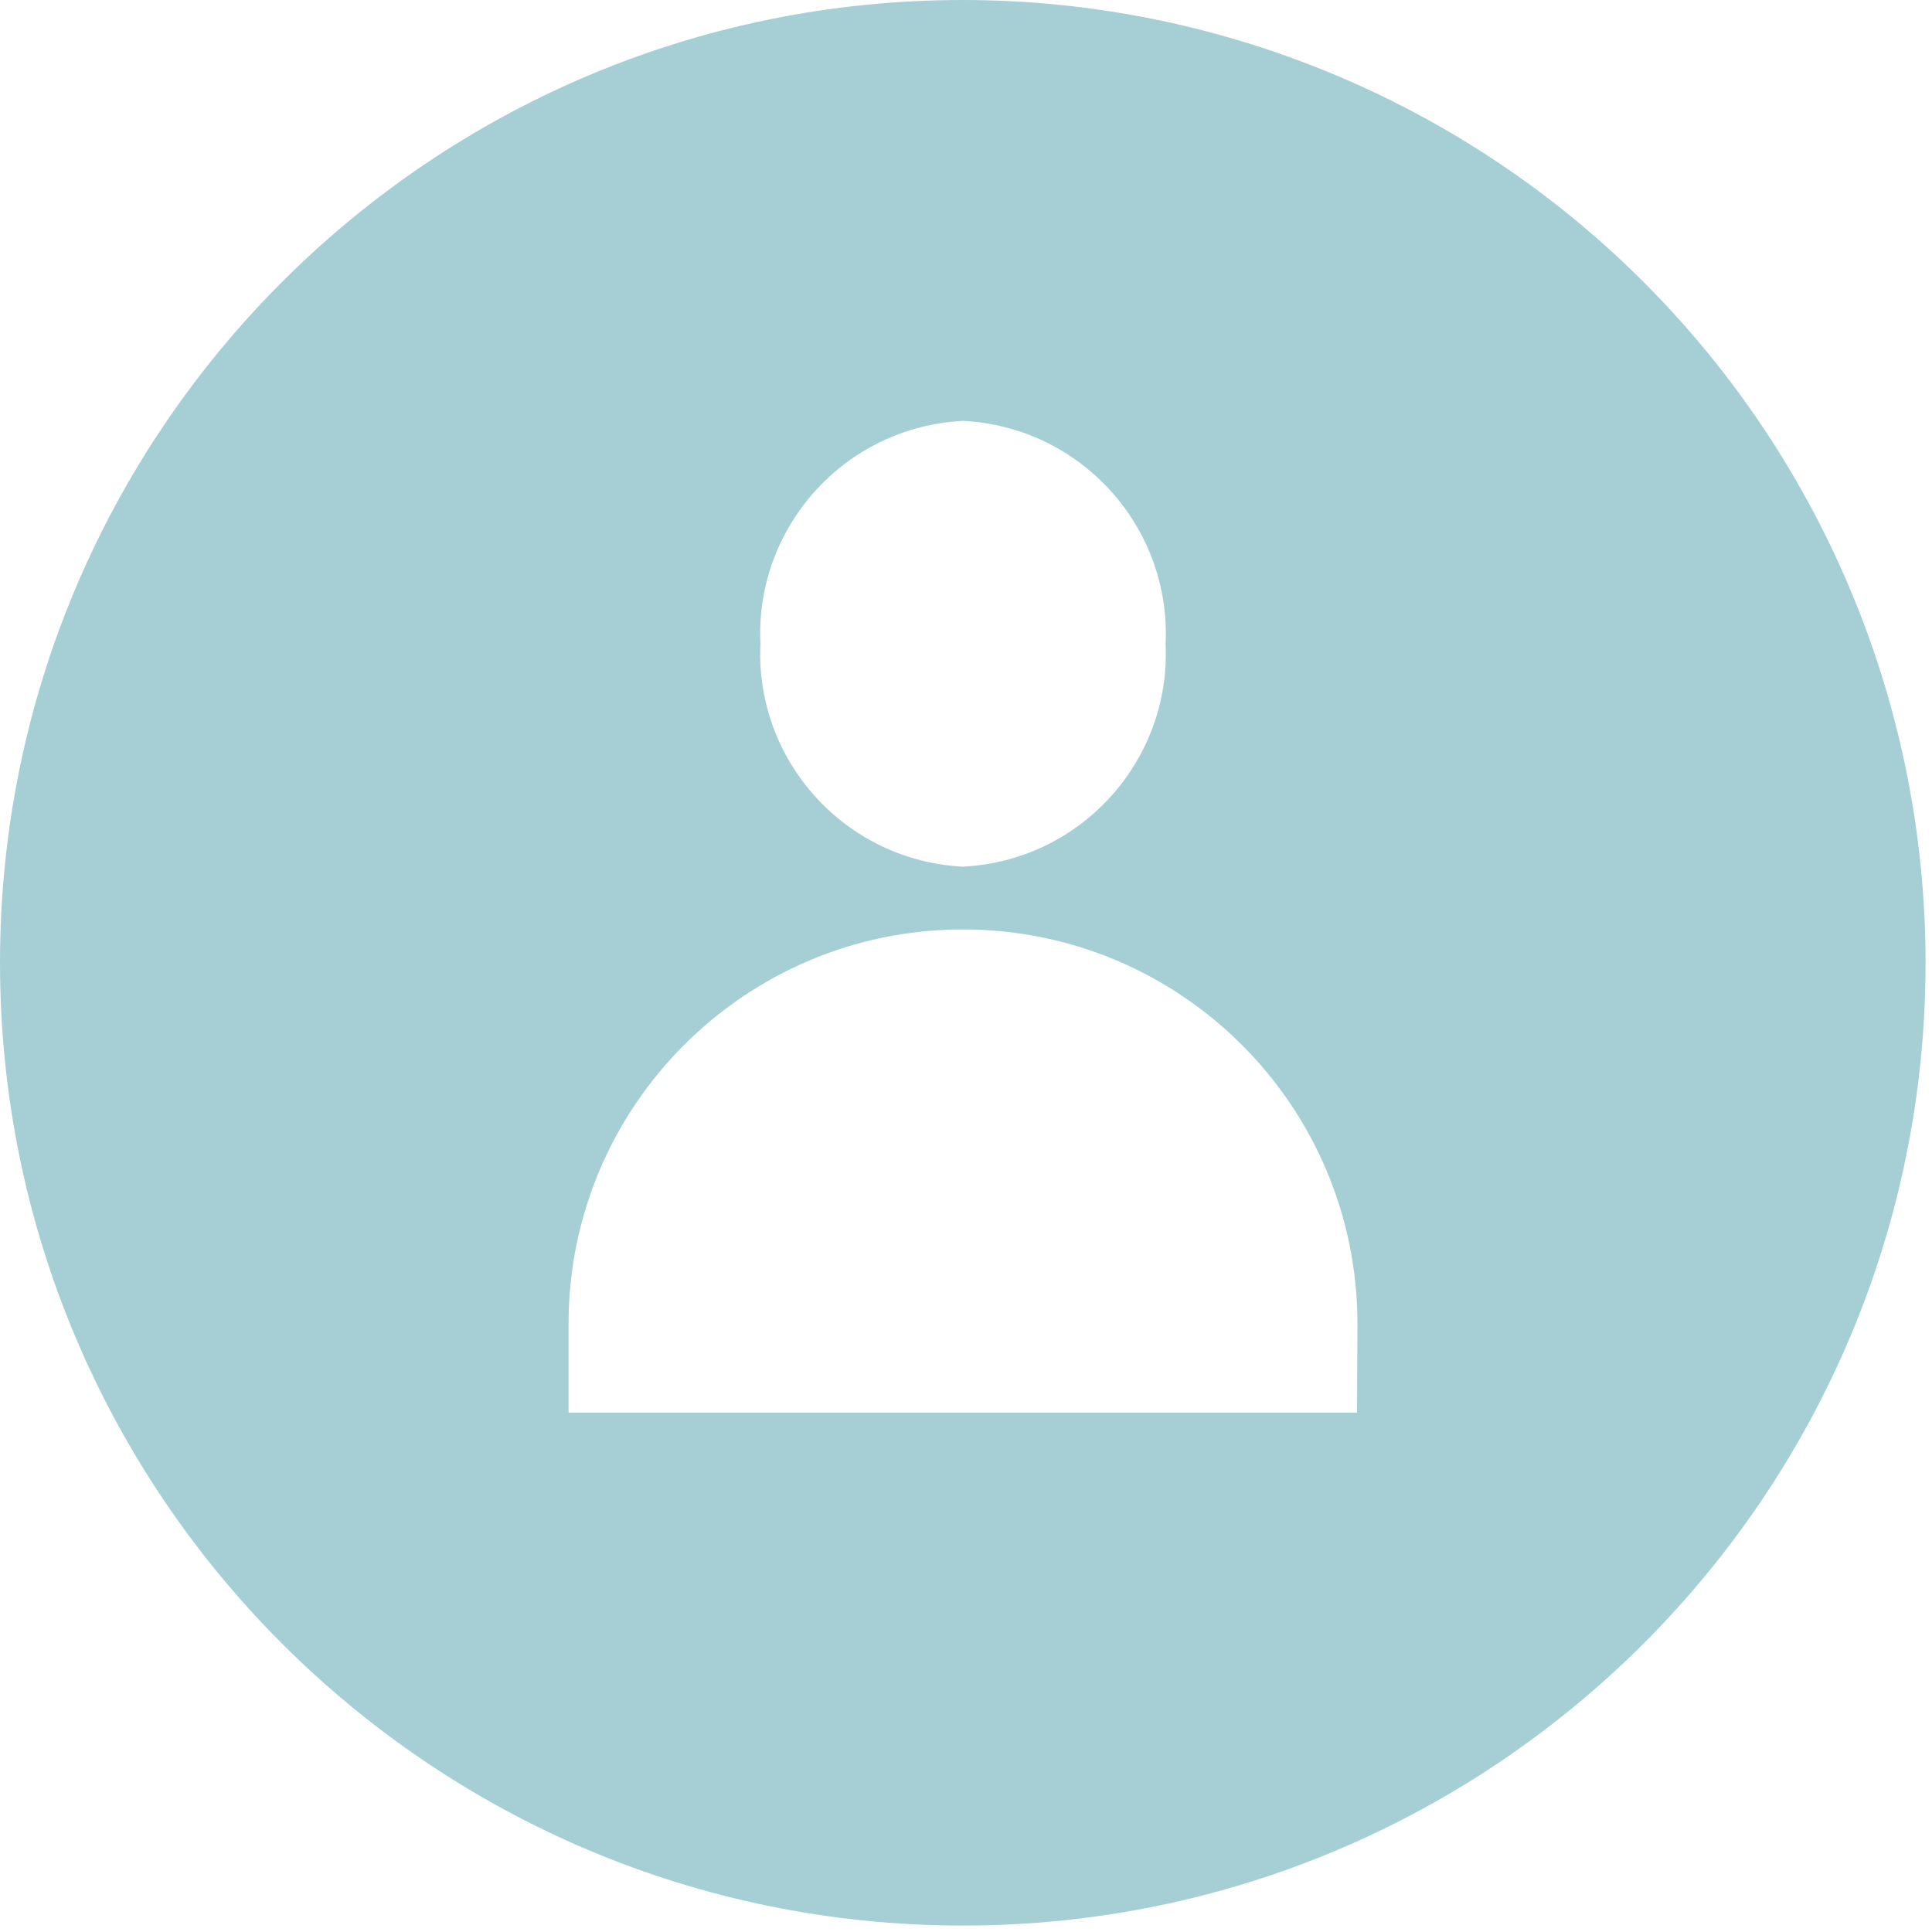 <?xml version="1.0" encoding="UTF-8"?>
<svg width="63px" height="63px" viewBox="0 0 63 63" version="1.1" xmlns="http://www.w3.org/2000/svg" xmlns:xlink="http://www.w3.org/1999/xlink">
    <!-- Generator: Sketch 48.2 (47327) - http://www.bohemiancoding.com/sketch -->
    <title>about</title>
    <desc>Created with Sketch.</desc>
    <defs></defs>
    <g id="Homepage" stroke="none" stroke-width="1" fill="none" fill-rule="evenodd" transform="translate(-227, -660)">
        <g id="about" transform="translate(227, 660)" fill="#A6CFD5" fill-rule="nonzero">
            <path d="M31.395,0 C14.056,-1.0617063e-15 2.1234126e-15,14.056 0,31.395 C-2.1234126e-15,48.734 14.056,62.79 31.395,62.79 C48.734,62.79 62.79,48.734 62.79,31.395 C62.79,23.069 59.482,15.083 53.595,9.195 C47.707,3.308 39.721,5.09849346e-16 31.395,0 Z M31.395,13.725 C35.229,13.911 38.188,17.166 38.01,21 C38.18,24.828 35.223,28.074 31.395,28.26 C27.573,28.066 24.625,24.823 24.795,21 C24.617,17.171 27.567,13.919 31.395,13.725 Z M44.25,46.065 L18.54,46.065 L18.54,43.17 C18.54,36.066 24.299,30.308 31.402,30.308 C38.506,30.308 44.265,36.066 44.265,43.17 L44.25,46.065 Z" id="Shape"></path>
        </g>
    </g>
</svg>